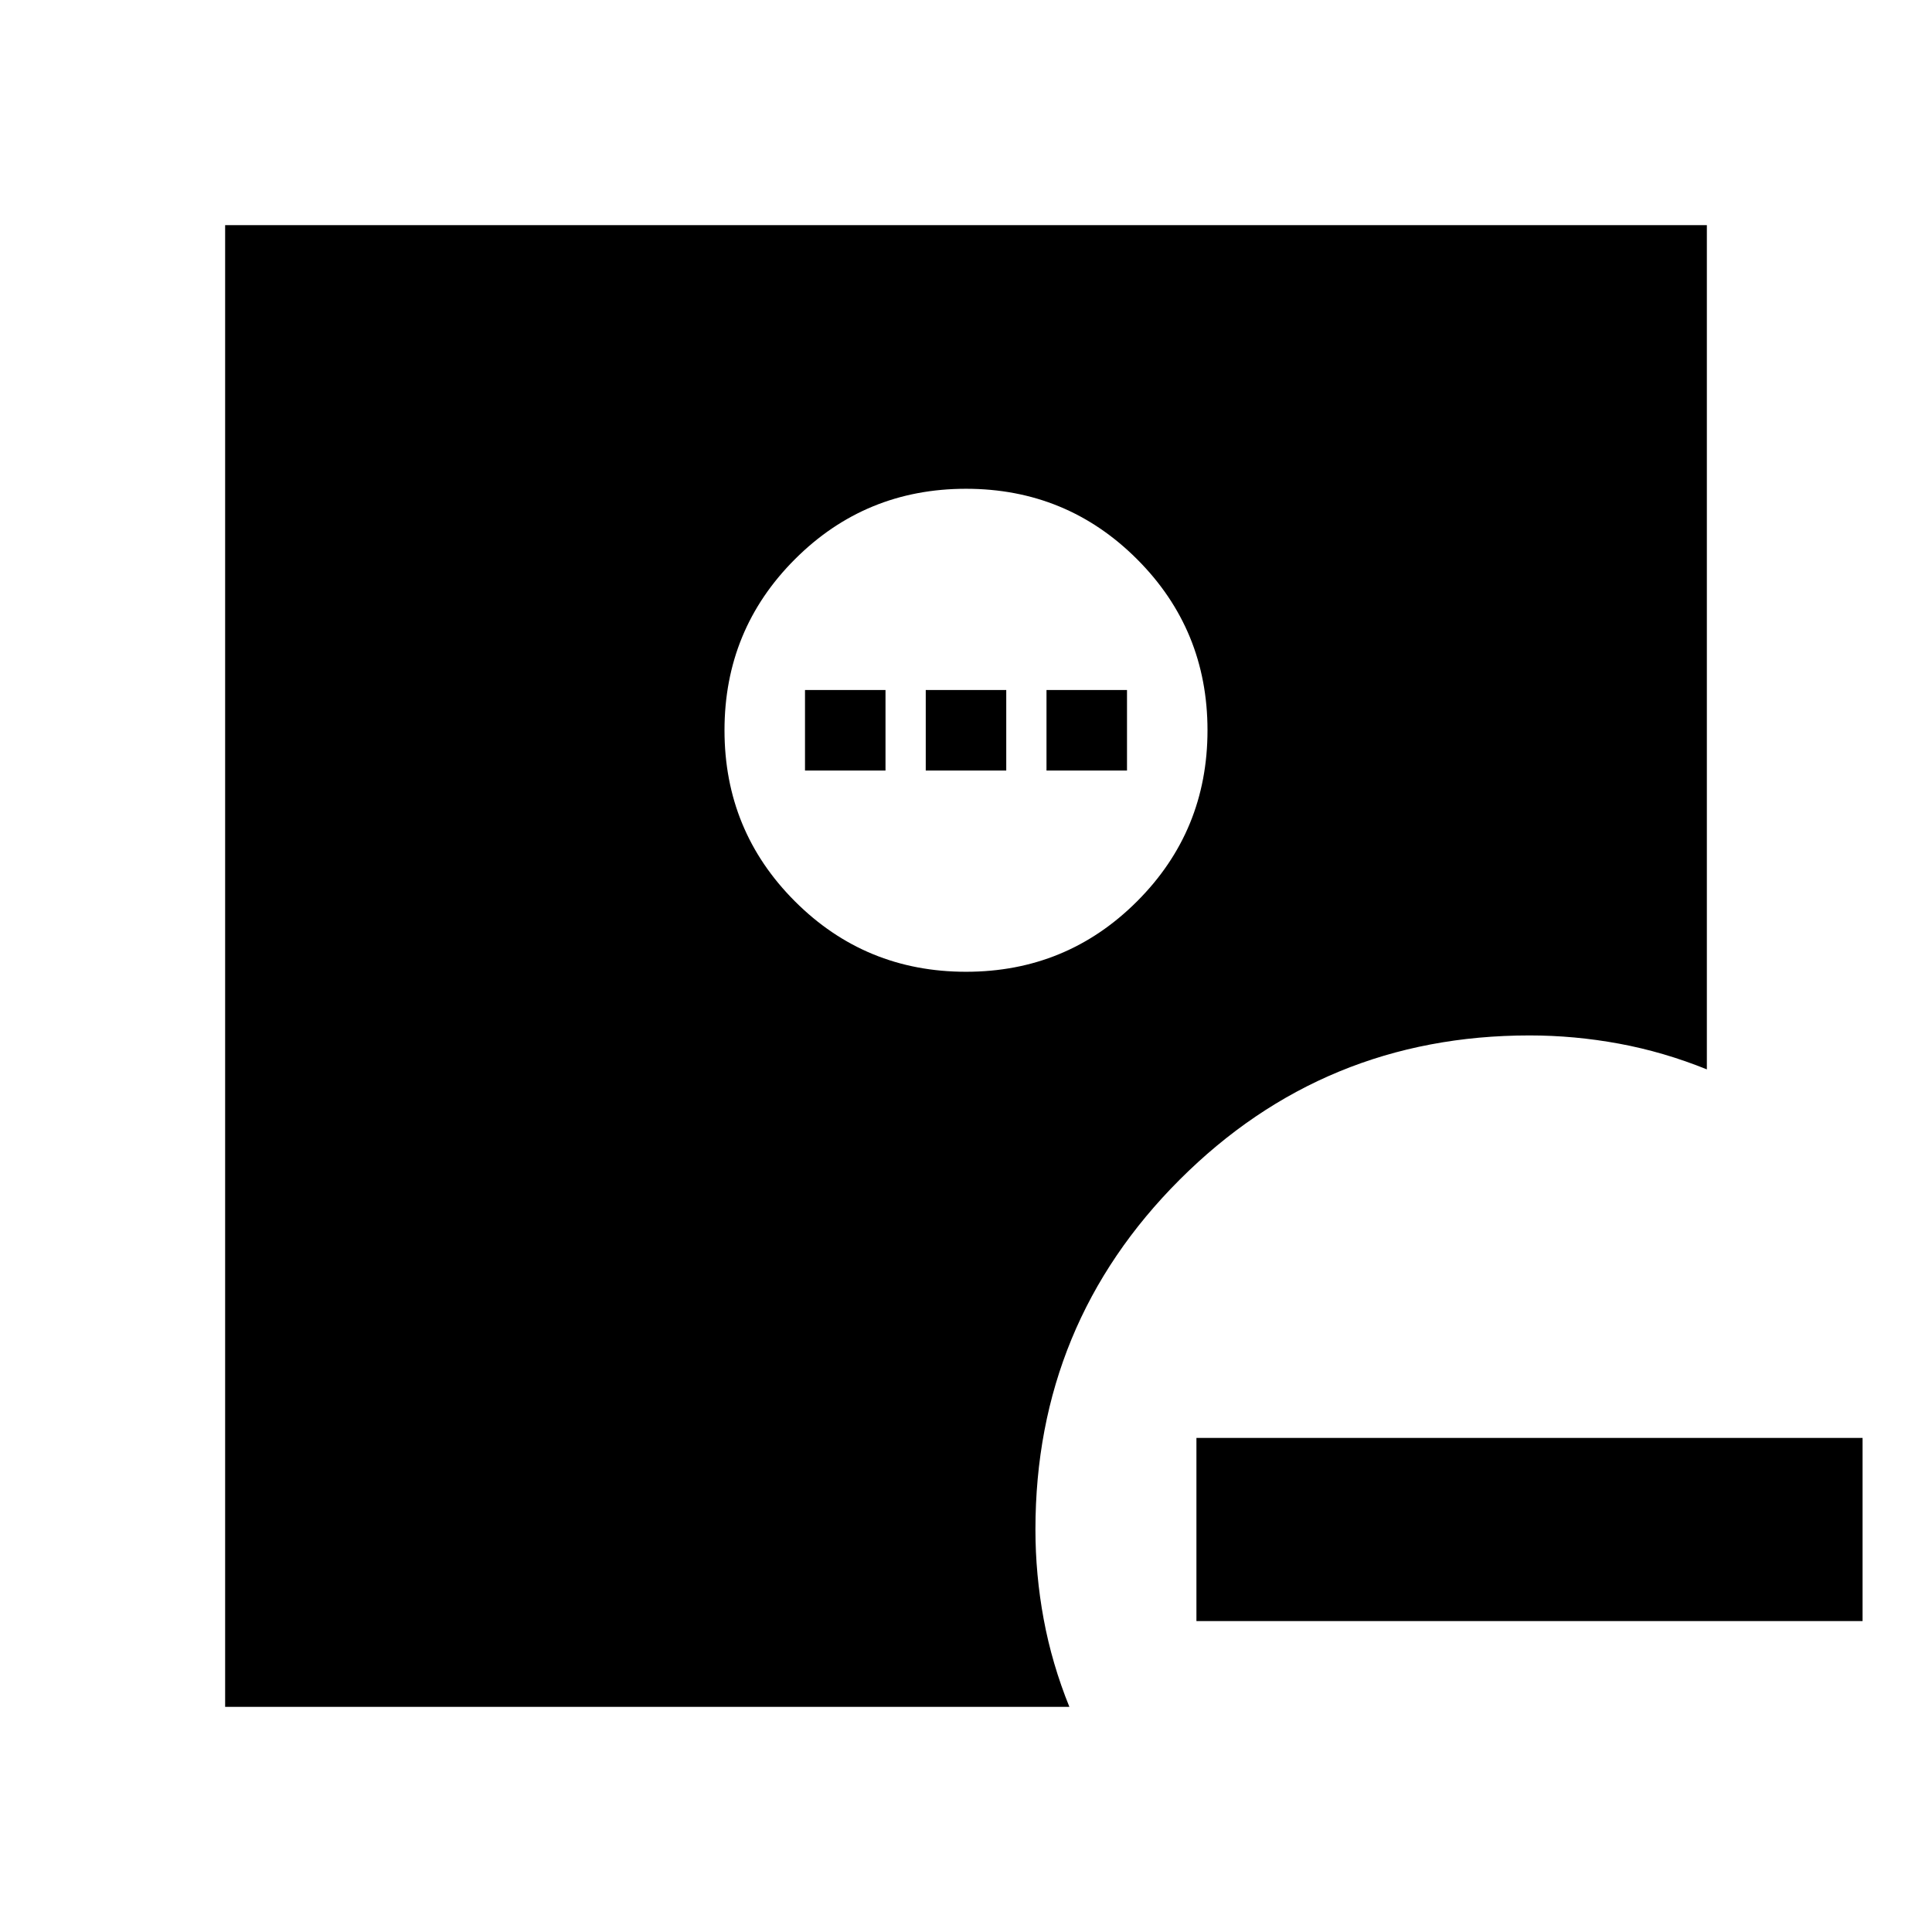 <svg xmlns="http://www.w3.org/2000/svg" height="24" viewBox="0 -960 960 960" width="24"><path d="M594.5-245.5h331v91h-331v-91ZM480-477.13q50 0 85-35t35-85q0-50-35-85t-85-35q-50 0-85 35t-35 85q0 50 35 85t85 35ZM111.869-111.869v-736.262h736.262v419.501q-21.435-8.674-43.587-12.772Q782.391-445.5 760-445.5q-102.152 0-173.826 71.674Q514.5-302.152 514.5-200q0 22.391 4.098 44.544 4.098 22.152 12.772 43.587H111.869ZM400-577.13v-40h40v40h-40Zm60 0v-40h40v40h-40Zm60 0v-40h40v40h-40Z"/></svg>